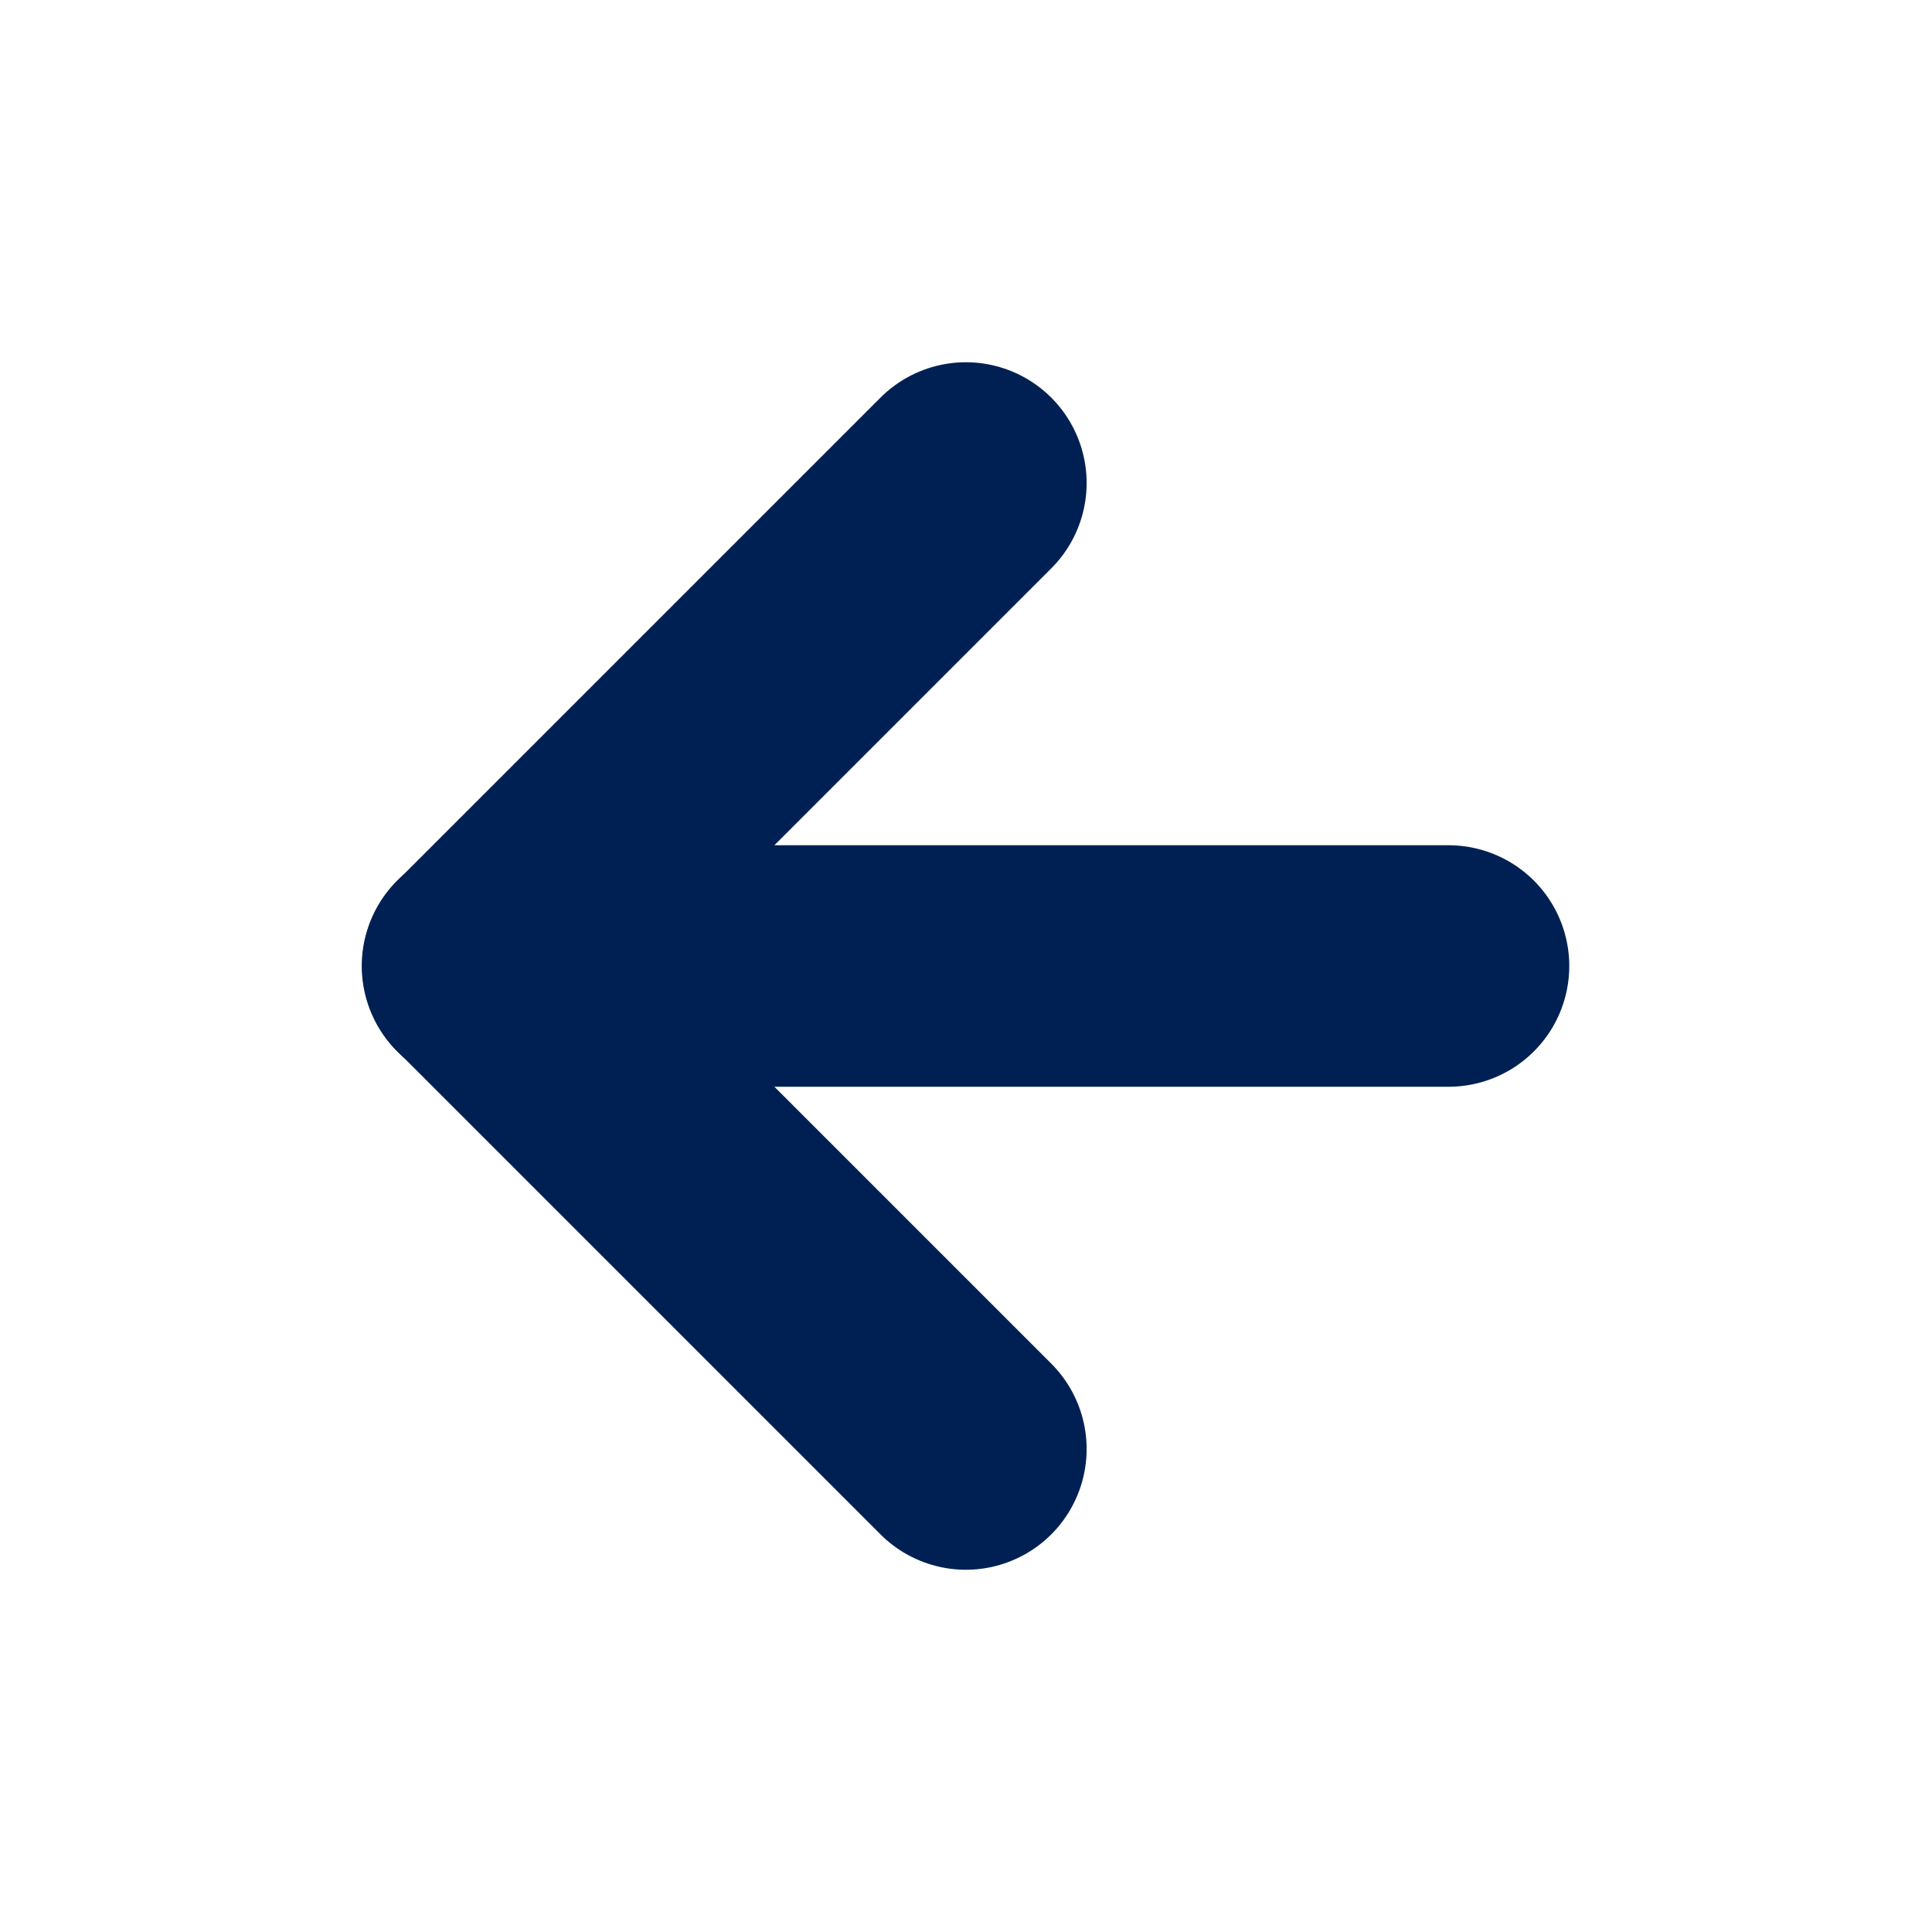 <svg xmlns="http://www.w3.org/2000/svg" width="16" height="16" viewBox="0 0 16 16">
    <path data-name="사각형 759" style="fill:none" d="M0 0h16v16H0z"/>
    <path data-name="패스 195" d="m165.207 444.773-4 4 4 4" transform="translate(-157.208 -440.773)" style="stroke-linejoin:round;stroke:#002053;stroke-linecap:round;stroke-width:2px;fill:none"/>
    <path data-name="패스 196" d="M147.6 430.5h8" transform="translate(-143.604 -422.5)" style="stroke:#002053;stroke-linecap:round;stroke-width:2px;fill:none"/>
</svg>
